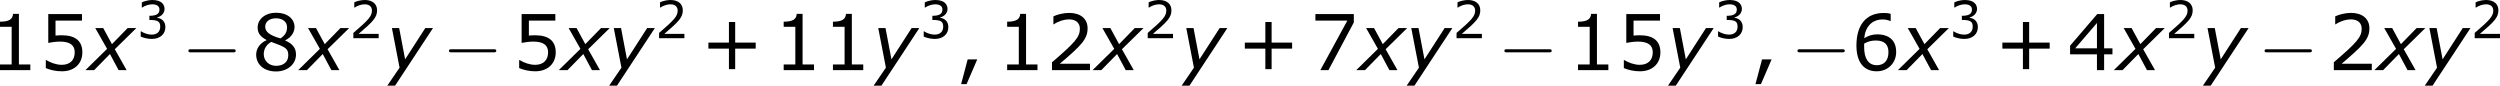 <?xml version='1.0' encoding='UTF-8'?>
<!-- Generated by CodeCogs with dvisvgm 3.2.2 -->
<svg version='1.1' xmlns='http://www.w3.org/2000/svg' xmlns:xlink='http://www.w3.org/1999/xlink' width='436.056pt' height='14.941pt' viewBox='-.172 -.345 436.056 14.941'>
<defs>
<path id='g2-0' d='M7.878-2.75C8.082-2.75 8.297-2.75 8.297-2.989S8.082-3.228 7.878-3.228H1.411C1.207-3.228 .992-3.228 .992-2.989S1.207-2.75 1.411-2.75H7.878Z'/>
<path id='g1-120' d='M2.942-3.287L-.405 0H.941L3.383-2.489L4.717 0H5.955L4.133-3.228L7.456-6.491H6.11L3.692-4.014L2.346-6.491H1.12L2.942-3.287Z'/>
<path id='g1-121' d='M1.501 2.394L7.349-6.491H6.158L3.049-1.667L2.132-6.491H1.012L2.192-.381L.298 2.394H1.501Z'/>
<use id='g6-43' xlink:href='#g4-43' transform='scale(1.5)'/>
<use id='g6-44' xlink:href='#g4-44' transform='scale(1.5)'/>
<use id='g6-49' xlink:href='#g4-49' transform='scale(1.5)'/>
<use id='g6-50' xlink:href='#g4-50' transform='scale(1.5)'/>
<use id='g6-52' xlink:href='#g4-52' transform='scale(1.5)'/>
<use id='g6-53' xlink:href='#g4-53' transform='scale(1.5)'/>
<use id='g6-54' xlink:href='#g4-54' transform='scale(1.5)'/>
<use id='g6-55' xlink:href='#g4-55' transform='scale(1.5)'/>
<use id='g6-56' xlink:href='#g4-56' transform='scale(1.5)'/>
<path id='g4-43' d='M5.685-2.215V-2.835H3.573V-4.955H2.93V-2.835H.818V-2.215H2.93V-.103H3.573V-2.215H5.685Z'/>
<path id='g4-44' d='M2.231-1.104H1.247L.572 1.437H1.135L2.231-1.104Z'/>
<path id='g4-49' d='M4.2 0V-.588H3.025V-5.789H2.422C2.39-5.225 1.993-4.987 1.08-4.987V-4.462H2.279V-.588H1.08V0H4.2Z'/>
<path id='g4-50' d='M4.534 0V-.659H1.429C3.66-2.557 4.288-3.2 4.288-4.304C4.288-5.28 3.573-5.892 2.39-5.892C1.818-5.892 1.135-5.717 .77-5.534V-4.717H.81C1.326-5.058 1.906-5.225 2.374-5.225C3.081-5.225 3.494-4.867 3.494-4.264C3.494-3.398 2.986-2.835 .627-.81V0H4.534Z'/>
<path id='g4-51' d='M4.455-1.707C4.455-2.501 4.002-3.025 3.192-3.152V-3.208C3.803-3.335 4.327-3.859 4.327-4.502C4.327-5.042 4.026-5.892 2.438-5.892C1.866-5.892 1.183-5.709 .818-5.526V-4.717H.85C1.342-5.042 1.93-5.225 2.422-5.225C3.144-5.225 3.541-4.931 3.541-4.423C3.541-3.74 3.073-3.454 1.985-3.454V-2.811C3.271-2.811 3.66-2.596 3.66-1.771C3.66-1 3.16-.548 2.342-.548C1.787-.548 1.143-.762 .707-1.056H.651V-.246C1.048-.064 1.715 .119 2.358 .119C3.645 .119 4.455-.635 4.455-1.707Z'/>
<path id='g4-52' d='M4.661-1.628V-2.247H3.803V-5.773H3.097L.302-2.517V-1.628H3.065V0H3.803V-1.628H4.661ZM3.065-2.247H.826L3.065-4.852V-2.247Z'/>
<path id='g4-53' d='M4.486-1.834C4.486-3.001 3.764-3.589 2.366-3.589C2.192-3.589 1.945-3.581 1.723-3.557V-5.098H4.447V-5.773H.977V-2.803C1.278-2.859 1.723-2.938 2.176-2.938C3.2-2.938 3.7-2.581 3.7-1.834C3.7-1.024 3.208-.548 2.358-.548C1.81-.548 1.207-.77 .778-1.032H.723V-.214C1.128-.032 1.747 .119 2.374 .119C3.653 .119 4.486-.659 4.486-1.834Z'/>
<path id='g4-54' d='M4.621-1.874C4.621-3.383 3.462-3.684 2.708-3.684C2.152-3.684 1.771-3.549 1.334-3.287C1.445-4.47 2.128-5.217 3.24-5.217C3.549-5.217 3.875-5.129 4.018-5.05H4.058V-5.789C3.843-5.86 3.66-5.884 3.359-5.884C1.461-5.884 .532-4.574 .532-2.533C.532-.746 1.35 .119 2.62 .119C3.74 .119 4.621-.699 4.621-1.874ZM3.827-1.842C3.827-.985 3.375-.508 2.628-.508C1.787-.508 1.326-1.167 1.326-2.366V-2.731C1.723-2.954 2.08-3.049 2.525-3.049C3.398-3.049 3.827-2.652 3.827-1.842Z'/>
<path id='g4-55' d='M4.55-4.907V-5.773H.596V-5.098H3.883L1.104 0H1.937L4.55-4.907Z'/>
<path id='g4-56' d='M4.574-1.612C4.574-2.311 4.185-2.739 3.462-3.049V-3.073C4.089-3.359 4.423-3.915 4.423-4.439C4.423-5.288 3.676-5.908 2.525-5.908C1.421-5.908 .627-5.257 .627-4.383C.627-3.795 .921-3.438 1.54-3.105V-3.081C.865-2.779 .476-2.231 .476-1.596C.476-.588 1.27 .135 2.525 .135C3.7 .135 4.574-.611 4.574-1.612ZM3.653-4.431C3.653-3.946 3.486-3.605 2.978-3.263C1.882-3.573 1.405-3.938 1.405-4.47S1.866-5.336 2.517-5.336C3.184-5.336 3.653-4.979 3.653-4.431ZM3.78-1.532C3.78-.858 3.287-.445 2.533-.445C1.795-.445 1.255-.953 1.255-1.652C1.255-2.199 1.564-2.652 2.025-2.906C3.454-2.382 3.78-2.263 3.78-1.532Z'/>
</defs>
<g id='page1' transform='matrix(1.13 0 0 1.13 -45.907 -92.244)'>
<use x='38.854' y='92.154' xlink:href='#g6-49'/>
<use x='46.458' y='92.154' xlink:href='#g6-53'/>
<use x='54.061' y='92.154' xlink:href='#g1-120'/>
<use x='61.545' y='87.218' xlink:href='#g4-51'/>
<use x='68.558' y='92.154' xlink:href='#g2-0'/>
<use x='79.302' y='92.154' xlink:href='#g6-56'/>
<use x='86.906' y='92.154' xlink:href='#g1-120'/>
<use x='94.39' y='87.218' xlink:href='#g4-50'/>
<use x='99.957' y='92.154' xlink:href='#g1-121'/>
<use x='108.779' y='92.154' xlink:href='#g2-0'/>
<use x='119.524' y='92.154' xlink:href='#g6-53'/>
<use x='127.127' y='92.154' xlink:href='#g1-120'/>
<use x='134.204' y='92.154' xlink:href='#g1-121'/>
<use x='141.581' y='87.218' xlink:href='#g4-50'/>
<use x='148.594' y='92.154' xlink:href='#g6-43'/>
<use x='159.819' y='92.154' xlink:href='#g6-49'/>
<use x='167.422' y='92.154' xlink:href='#g6-49'/>
<use x='175.026' y='92.154' xlink:href='#g1-121'/>
<use x='182.402' y='87.218' xlink:href='#g4-51'/>
<use x='187.969' y='92.154' xlink:href='#g6-44'/>
<use x='194.314' y='92.154' xlink:href='#g6-49'/>
<use x='201.917' y='92.154' xlink:href='#g6-50'/>
<use x='209.52' y='92.154' xlink:href='#g1-120'/>
<use x='217.004' y='87.218' xlink:href='#g4-50'/>
<use x='222.572' y='92.154' xlink:href='#g1-121'/>
<use x='231.394' y='92.154' xlink:href='#g6-43'/>
<use x='242.619' y='92.154' xlink:href='#g6-55'/>
<use x='250.222' y='92.154' xlink:href='#g1-120'/>
<use x='257.3' y='92.154' xlink:href='#g1-121'/>
<use x='264.676' y='87.218' xlink:href='#g4-50'/>
<use x='271.689' y='92.154' xlink:href='#g2-0'/>
<use x='282.433' y='92.154' xlink:href='#g6-49'/>
<use x='290.037' y='92.154' xlink:href='#g6-53'/>
<use x='297.64' y='92.154' xlink:href='#g1-121'/>
<use x='305.017' y='87.218' xlink:href='#g4-51'/>
<use x='310.584' y='92.154' xlink:href='#g6-44'/>
<use x='316.928' y='92.154' xlink:href='#g2-0'/>
<use x='326.227' y='92.154' xlink:href='#g6-54'/>
<use x='333.83' y='92.154' xlink:href='#g1-120'/>
<use x='341.314' y='87.218' xlink:href='#g4-51'/>
<use x='348.327' y='92.154' xlink:href='#g6-43'/>
<use x='359.552' y='92.154' xlink:href='#g6-52'/>
<use x='367.156' y='92.154' xlink:href='#g1-120'/>
<use x='374.64' y='87.218' xlink:href='#g4-50'/>
<use x='380.207' y='92.154' xlink:href='#g1-121'/>
<use x='389.029' y='92.154' xlink:href='#g2-0'/>
<use x='399.773' y='92.154' xlink:href='#g6-50'/>
<use x='407.377' y='92.154' xlink:href='#g1-120'/>
<use x='414.454' y='92.154' xlink:href='#g1-121'/>
<use x='421.83' y='87.218' xlink:href='#g4-50'/>
</g>
</svg>